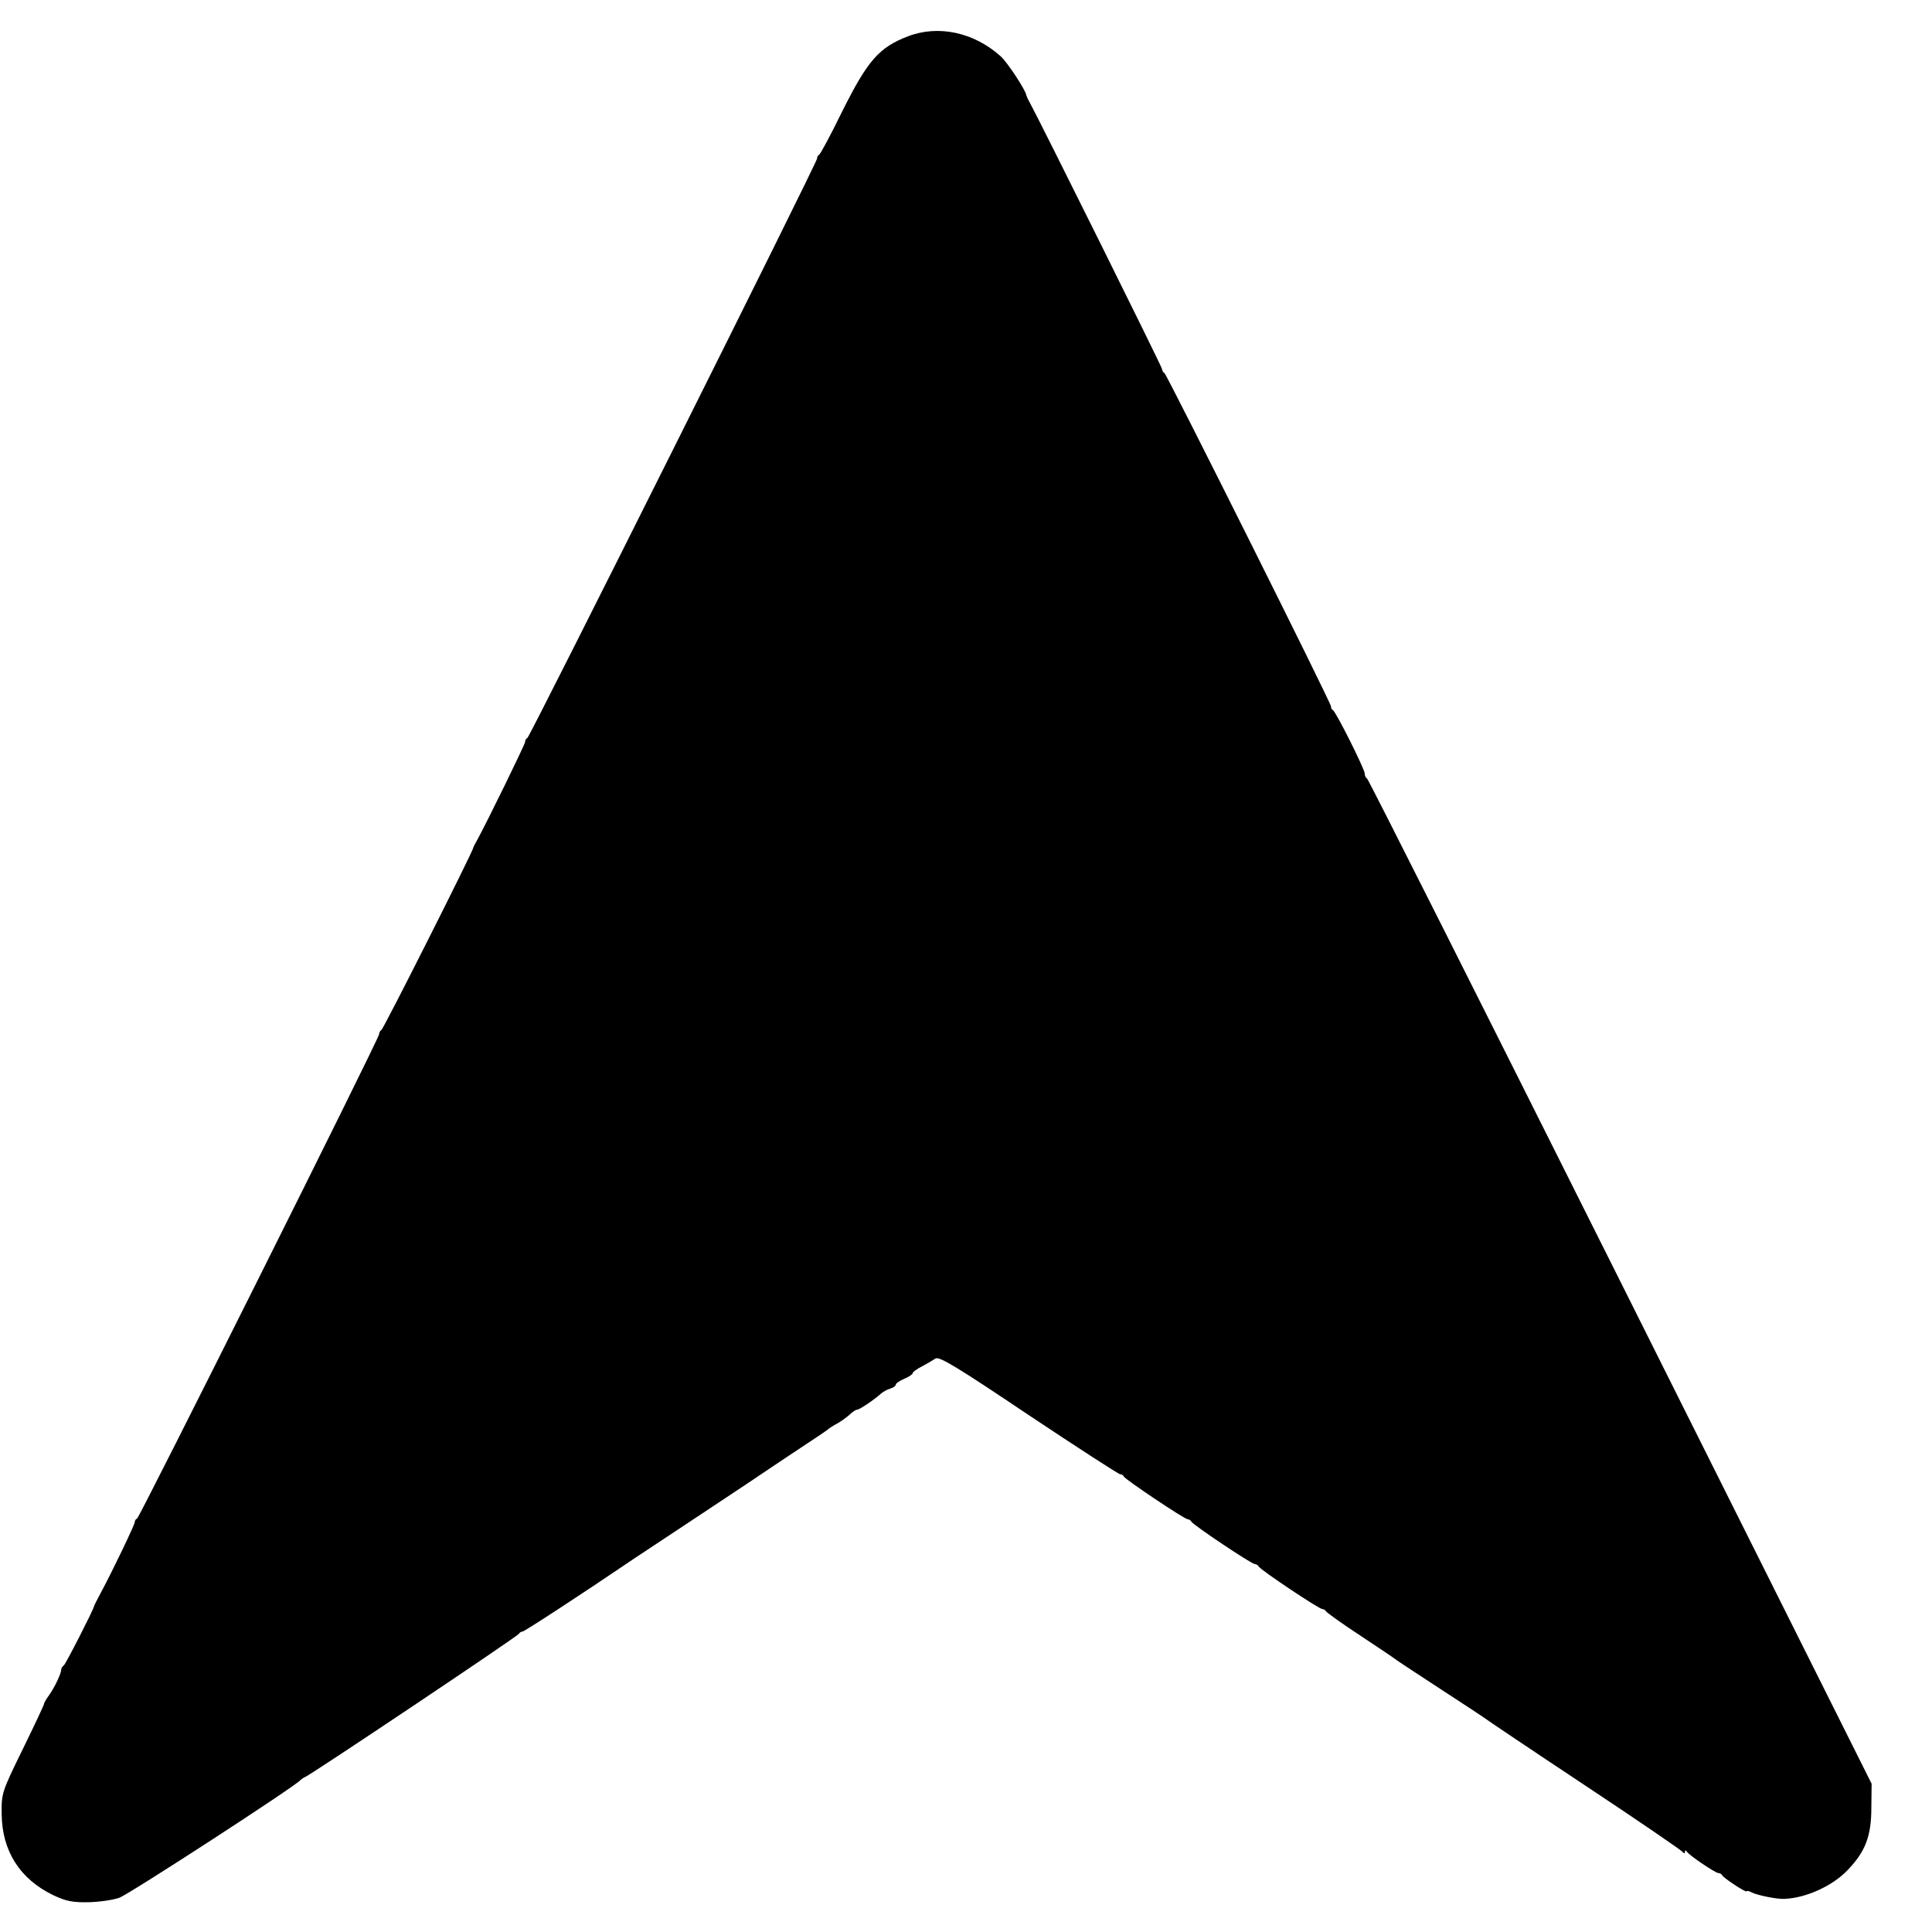 <?xml version="1.0" standalone="no"?>
<!DOCTYPE svg PUBLIC "-//W3C//DTD SVG 20010904//EN"
 "http://www.w3.org/TR/2001/REC-SVG-20010904/DTD/svg10.dtd">
<svg version="1.0" xmlns="http://www.w3.org/2000/svg"
 width="688pt" height="688pt" viewBox="0 0 688 688"
 preserveAspectRatio="xMidYMid meet">
<g transform="translate(0,688) scale(0.1,-0.1)"
fill="#000000" stroke="none">
<path d="M3234 6751 c-104 -40 -144 -86 -235 -268 -40 -82 -77 -151 -82 -154
-5 -3 -8 -9 -7 -13 2 -10 -1023 -2060 -1032 -2064 -5 -2 -8 -8 -8 -14 0 -8
-135 -284 -170 -348 -8 -14 -15 -27 -15 -30 -3 -16 -320 -646 -327 -648 -4 -2
-8 -9 -8 -15 0 -15 -853 -1721 -862 -1725 -5 -2 -8 -7 -8 -12 0 -9 -79 -174
-120 -250 -13 -25 -25 -47 -25 -50 -3 -14 -101 -206 -108 -211 -5 -3 -9 -10
-9 -15 -1 -15 -21 -58 -42 -89 -12 -16 -20 -31 -19 -32 1 -2 -33 -74 -75 -160
-76 -155 -77 -159 -76 -233 1 -131 65 -232 184 -289 44 -21 68 -26 125 -25 39
1 88 8 110 16 34 12 630 399 645 419 3 3 10 8 15 10 21 8 760 503 763 511 2 4
8 8 13 8 6 0 200 126 399 261 8 5 116 77 240 159 124 82 232 154 240 160 8 6
56 37 105 70 50 33 95 63 101 68 5 5 21 15 34 22 13 7 33 21 44 31 11 11 24
19 28 19 9 0 62 36 85 57 7 6 22 15 33 18 11 3 20 10 20 14 0 5 14 14 30 21
17 7 30 16 30 20 0 4 15 15 33 24 17 9 39 22 48 28 13 9 73 -27 332 -201 174
-116 321 -211 326 -211 5 0 11 -3 13 -8 4 -10 216 -152 227 -152 5 0 11 -4 13
-8 4 -11 215 -152 227 -152 5 0 11 -4 13 -8 4 -11 215 -152 227 -152 5 0 11
-4 13 -8 2 -4 57 -44 123 -87 66 -44 125 -83 130 -88 6 -4 75 -50 155 -102 80
-52 150 -98 155 -102 6 -5 165 -112 355 -238 190 -126 348 -234 352 -240 5 -6
8 -6 8 0 0 7 3 7 8 0 10 -14 101 -75 111 -75 5 0 11 -3 13 -7 4 -10 88 -65 88
-58 0 3 9 1 20 -5 18 -9 90 -24 115 -22 77 3 173 47 226 104 62 65 83 120 83
220 l1 86 -895 1789 c-492 983 -898 1790 -902 1791 -5 2 -8 10 -8 17 0 16
-101 217 -113 226 -5 3 -8 9 -7 13 2 9 -583 1179 -593 1187 -5 3 -9 10 -9 15
0 8 -435 883 -470 947 -7 12 -12 24 -13 27 -1 17 -68 119 -92 140 -95 85 -221
112 -329 71z"/>
</g>
</svg>
